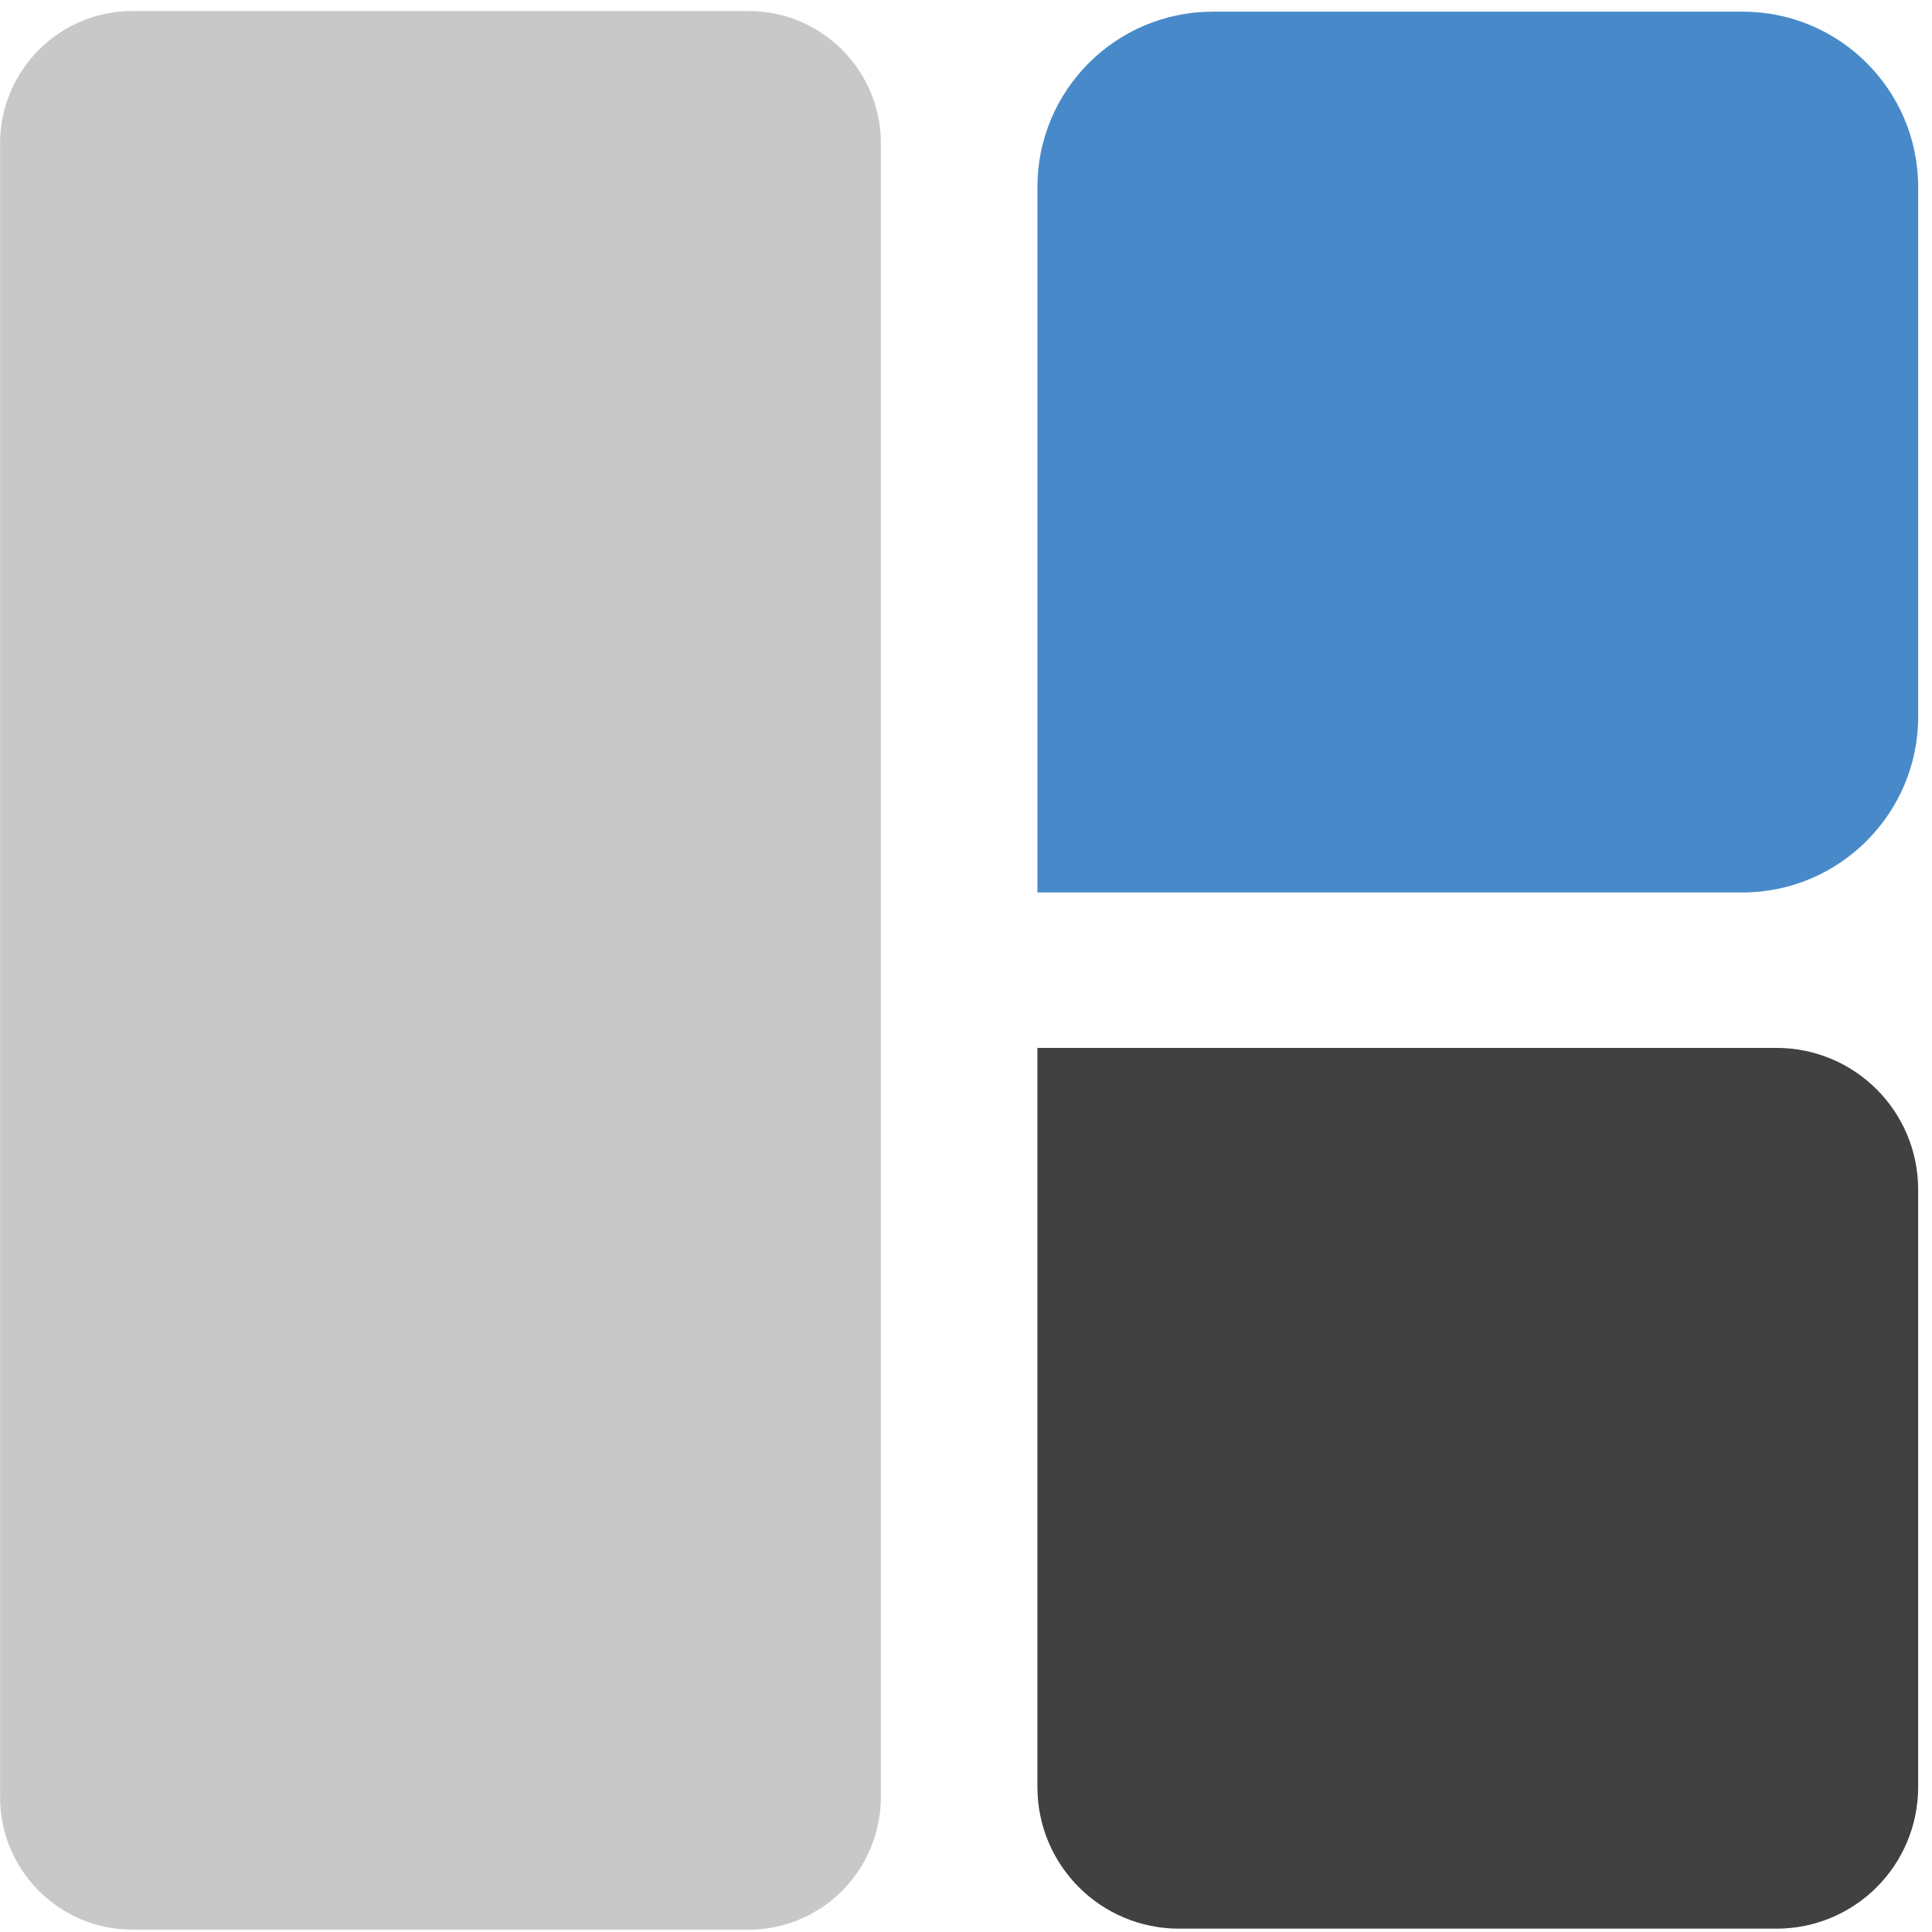 <svg width="111" height="111" viewBox="0 0 111 111" fill="none" xmlns="http://www.w3.org/2000/svg">
<path d="M43.012 110.866H7.603C3.413 110.866 0.006 107.459 0.006 103.269V8.231C0.006 4.041 3.413 0.634 7.603 0.634H43.012C47.202 0.634 50.61 4.041 50.61 8.231V103.223C50.61 107.459 47.202 110.866 43.012 110.866Z" fill="#C8C8C8"/>
<path d="M100.121 51.274H59.602V10.754C59.602 5.182 64.114 0.67 69.686 0.67H100.121C105.693 0.67 110.205 5.182 110.205 10.754V41.19C110.205 46.715 105.693 51.274 100.121 51.274Z" fill="#488AC9"/>
<path d="M102.055 110.809H67.752C63.239 110.809 59.602 107.171 59.602 102.659V60.205H102.055C106.568 60.205 110.205 63.843 110.205 68.355V102.659C110.205 107.171 106.568 110.809 102.055 110.809Z" fill="#414141"/>
</svg>
